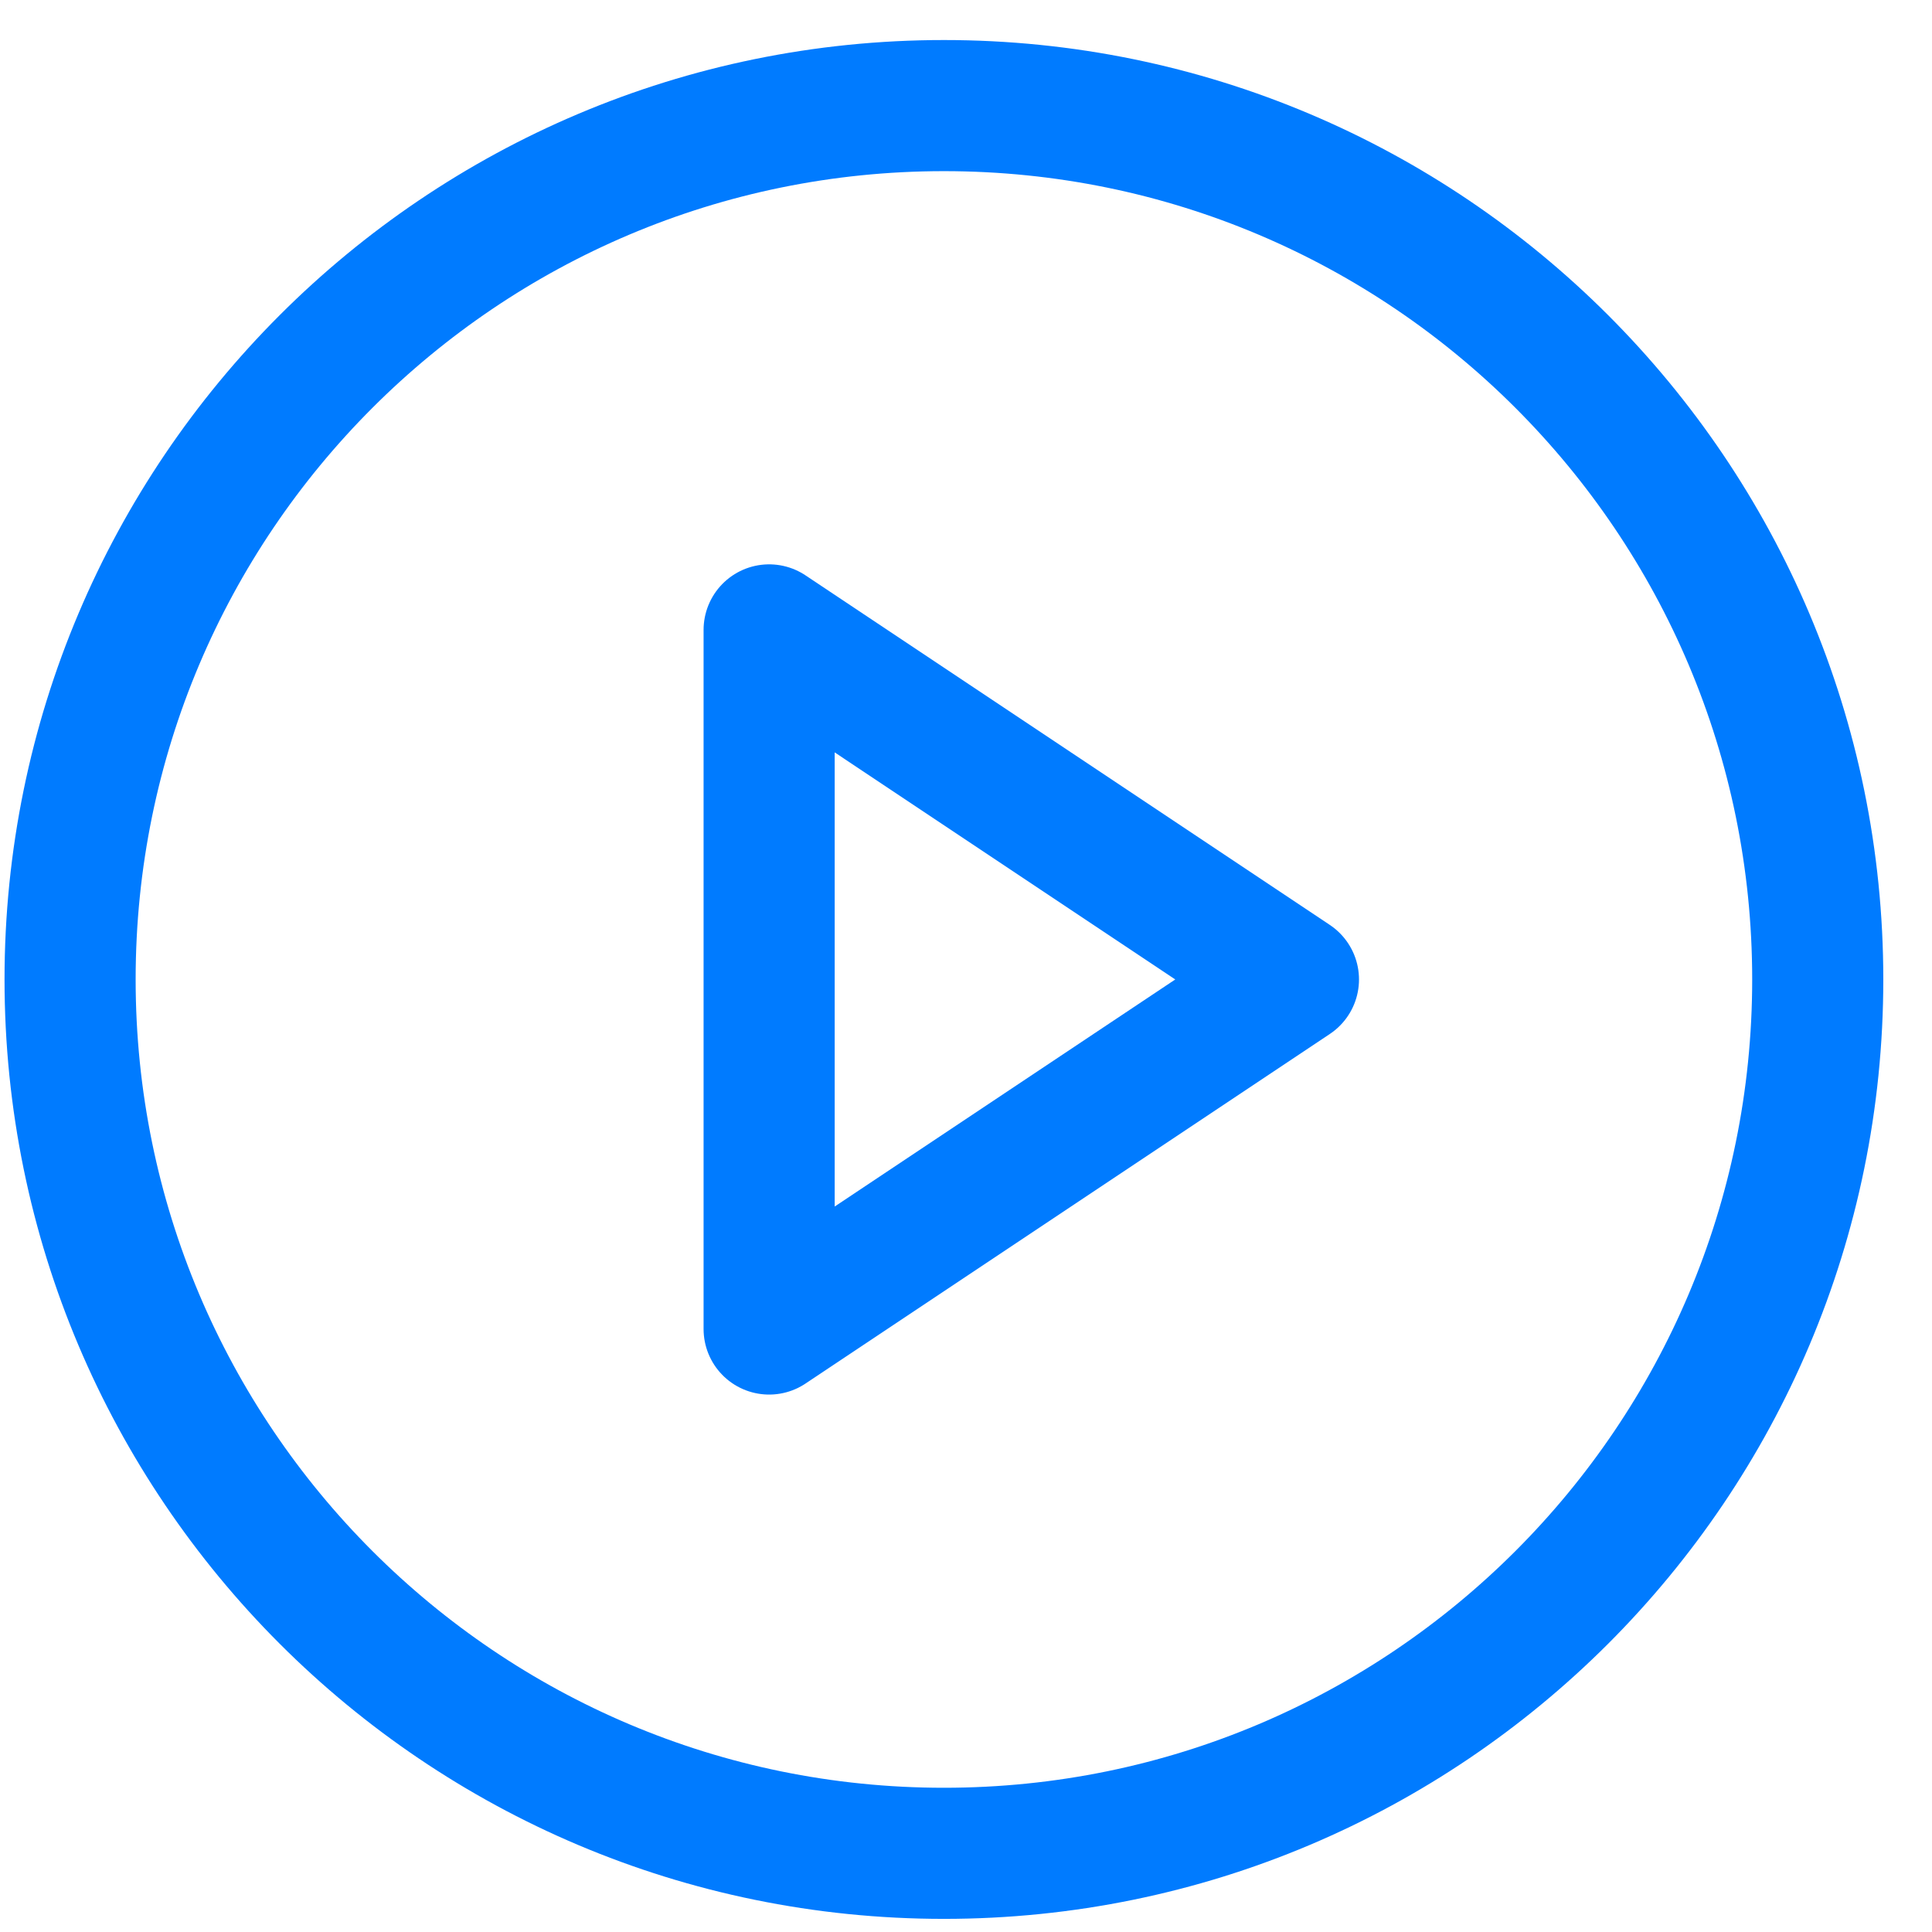 <svg width="29" height="29" viewBox="0 0 29 29" fill="none" xmlns="http://www.w3.org/2000/svg">
<path d="M14.169 27.819C21.413 27.819 27.285 21.946 27.285 14.702C27.285 7.458 21.413 1.585 14.169 1.585C6.924 1.585 1.052 7.458 1.052 14.702C1.052 21.946 6.924 27.819 14.169 27.819Z" stroke="#007BFF" stroke-width="1.968" stroke-linecap="round" stroke-linejoin="round"/>
<path d="M11.545 9.455L19.415 14.702L11.545 19.949V9.455Z" stroke="#007BFF" stroke-width="1.968" stroke-linecap="round" stroke-linejoin="round"/>
</svg>

